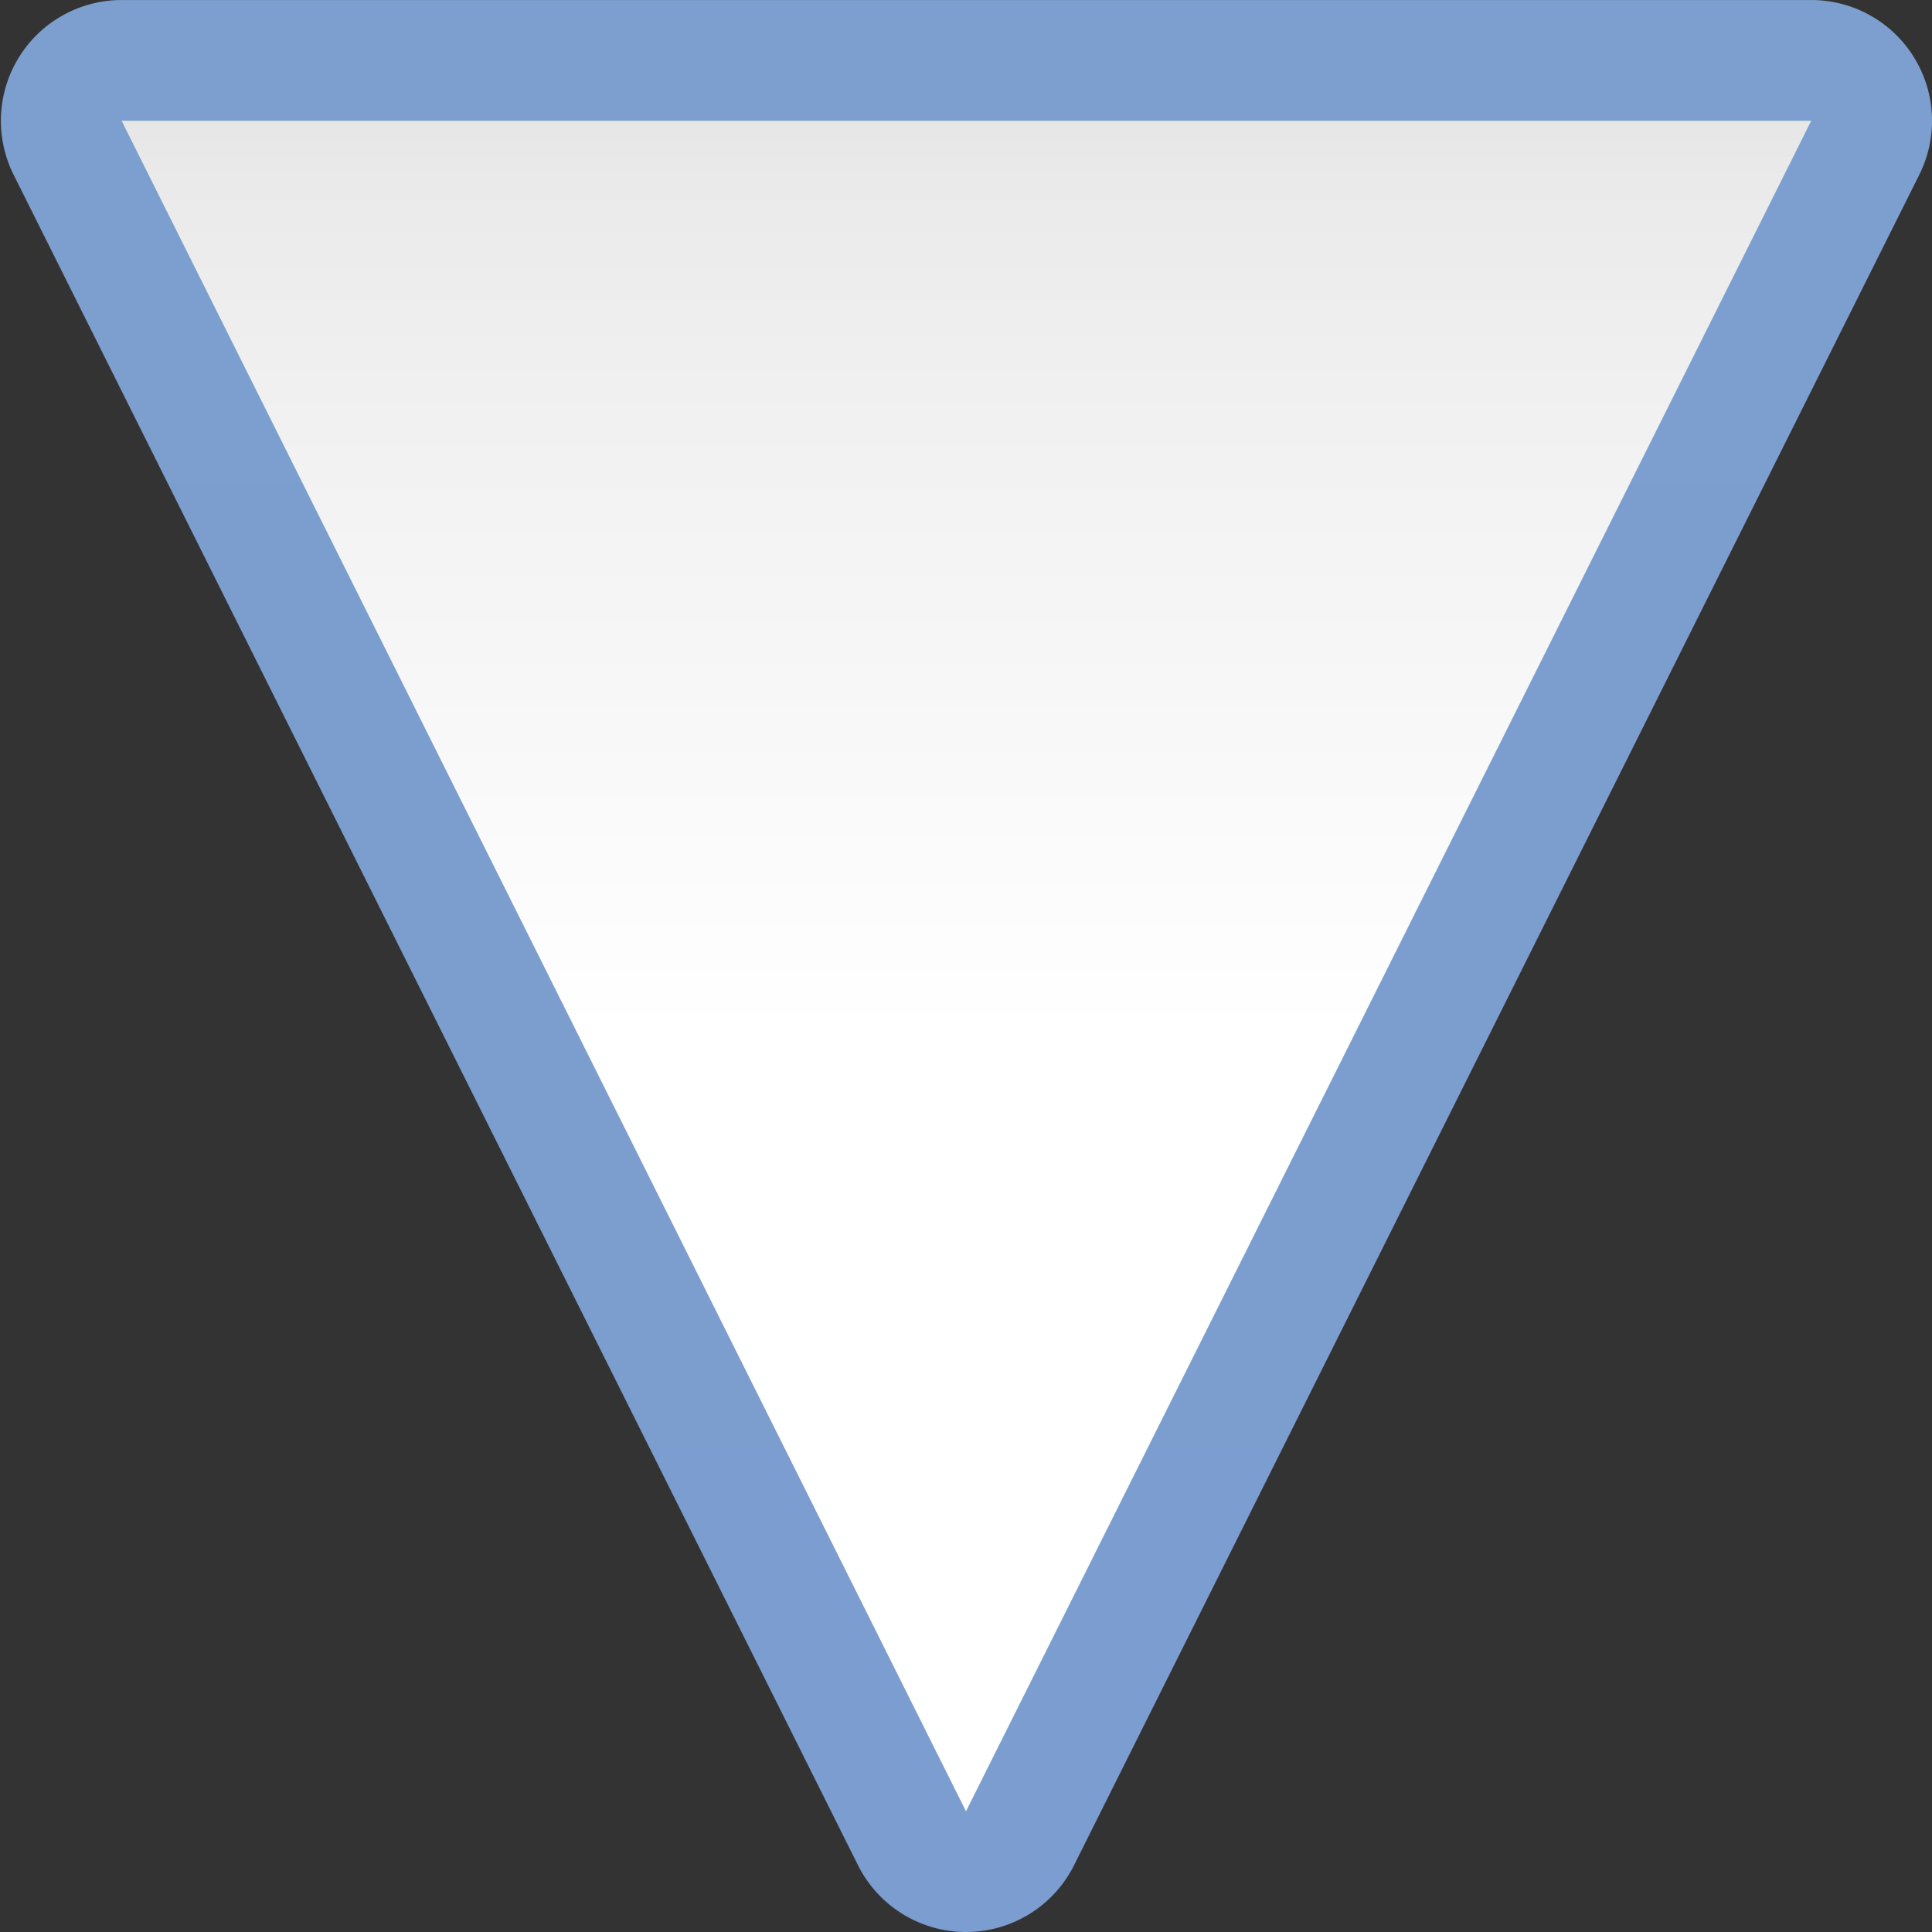 <svg height="128" viewBox="0 0 128 128" width="128" xmlns="http://www.w3.org/2000/svg" xmlns:xlink="http://www.w3.org/1999/xlink"><rect x="0" y="0" width="128" height="128" fill="#333333" stroke="none"/><linearGradient id="a" gradientUnits="userSpaceOnUse" x1="80" x2="80" y1=".002" y2="128.002"><stop offset="0" stop-color="#fff"/><stop offset=".464" stop-color="#fff"/><stop offset=".781" stop-color="#f1f1f1"/><stop offset=".906" stop-color="#eaeaea"/><stop offset="1" stop-color="#dfdfdf"/></linearGradient><linearGradient id="b" gradientUnits="userSpaceOnUse" x1="64" x2="64" y1="128" y2="0"><stop offset="0" stop-color="#7c9fcf"/><stop offset=".5" stop-color="#7c9ece"/><stop offset="1" stop-color="#7b9dcf"/></linearGradient><g transform="matrix(1 0 0 -1 0 128.002)"><path d="m64.055.002a8.001 8.001 0 0 0 -7.211 4.424l-55.943 112a8.001 8.001 0 0 0 7.156 11.574h55.973 55.971a8.001 8.001 0 0 0 7.156-11.578l-56-112a8.001 8.001 0 0 0 -7.102-4.42z" fill="url(#b)"/><path d="m8.057 120h55.971 55.971l-56-112z" fill="url(#a)"/></g></svg>